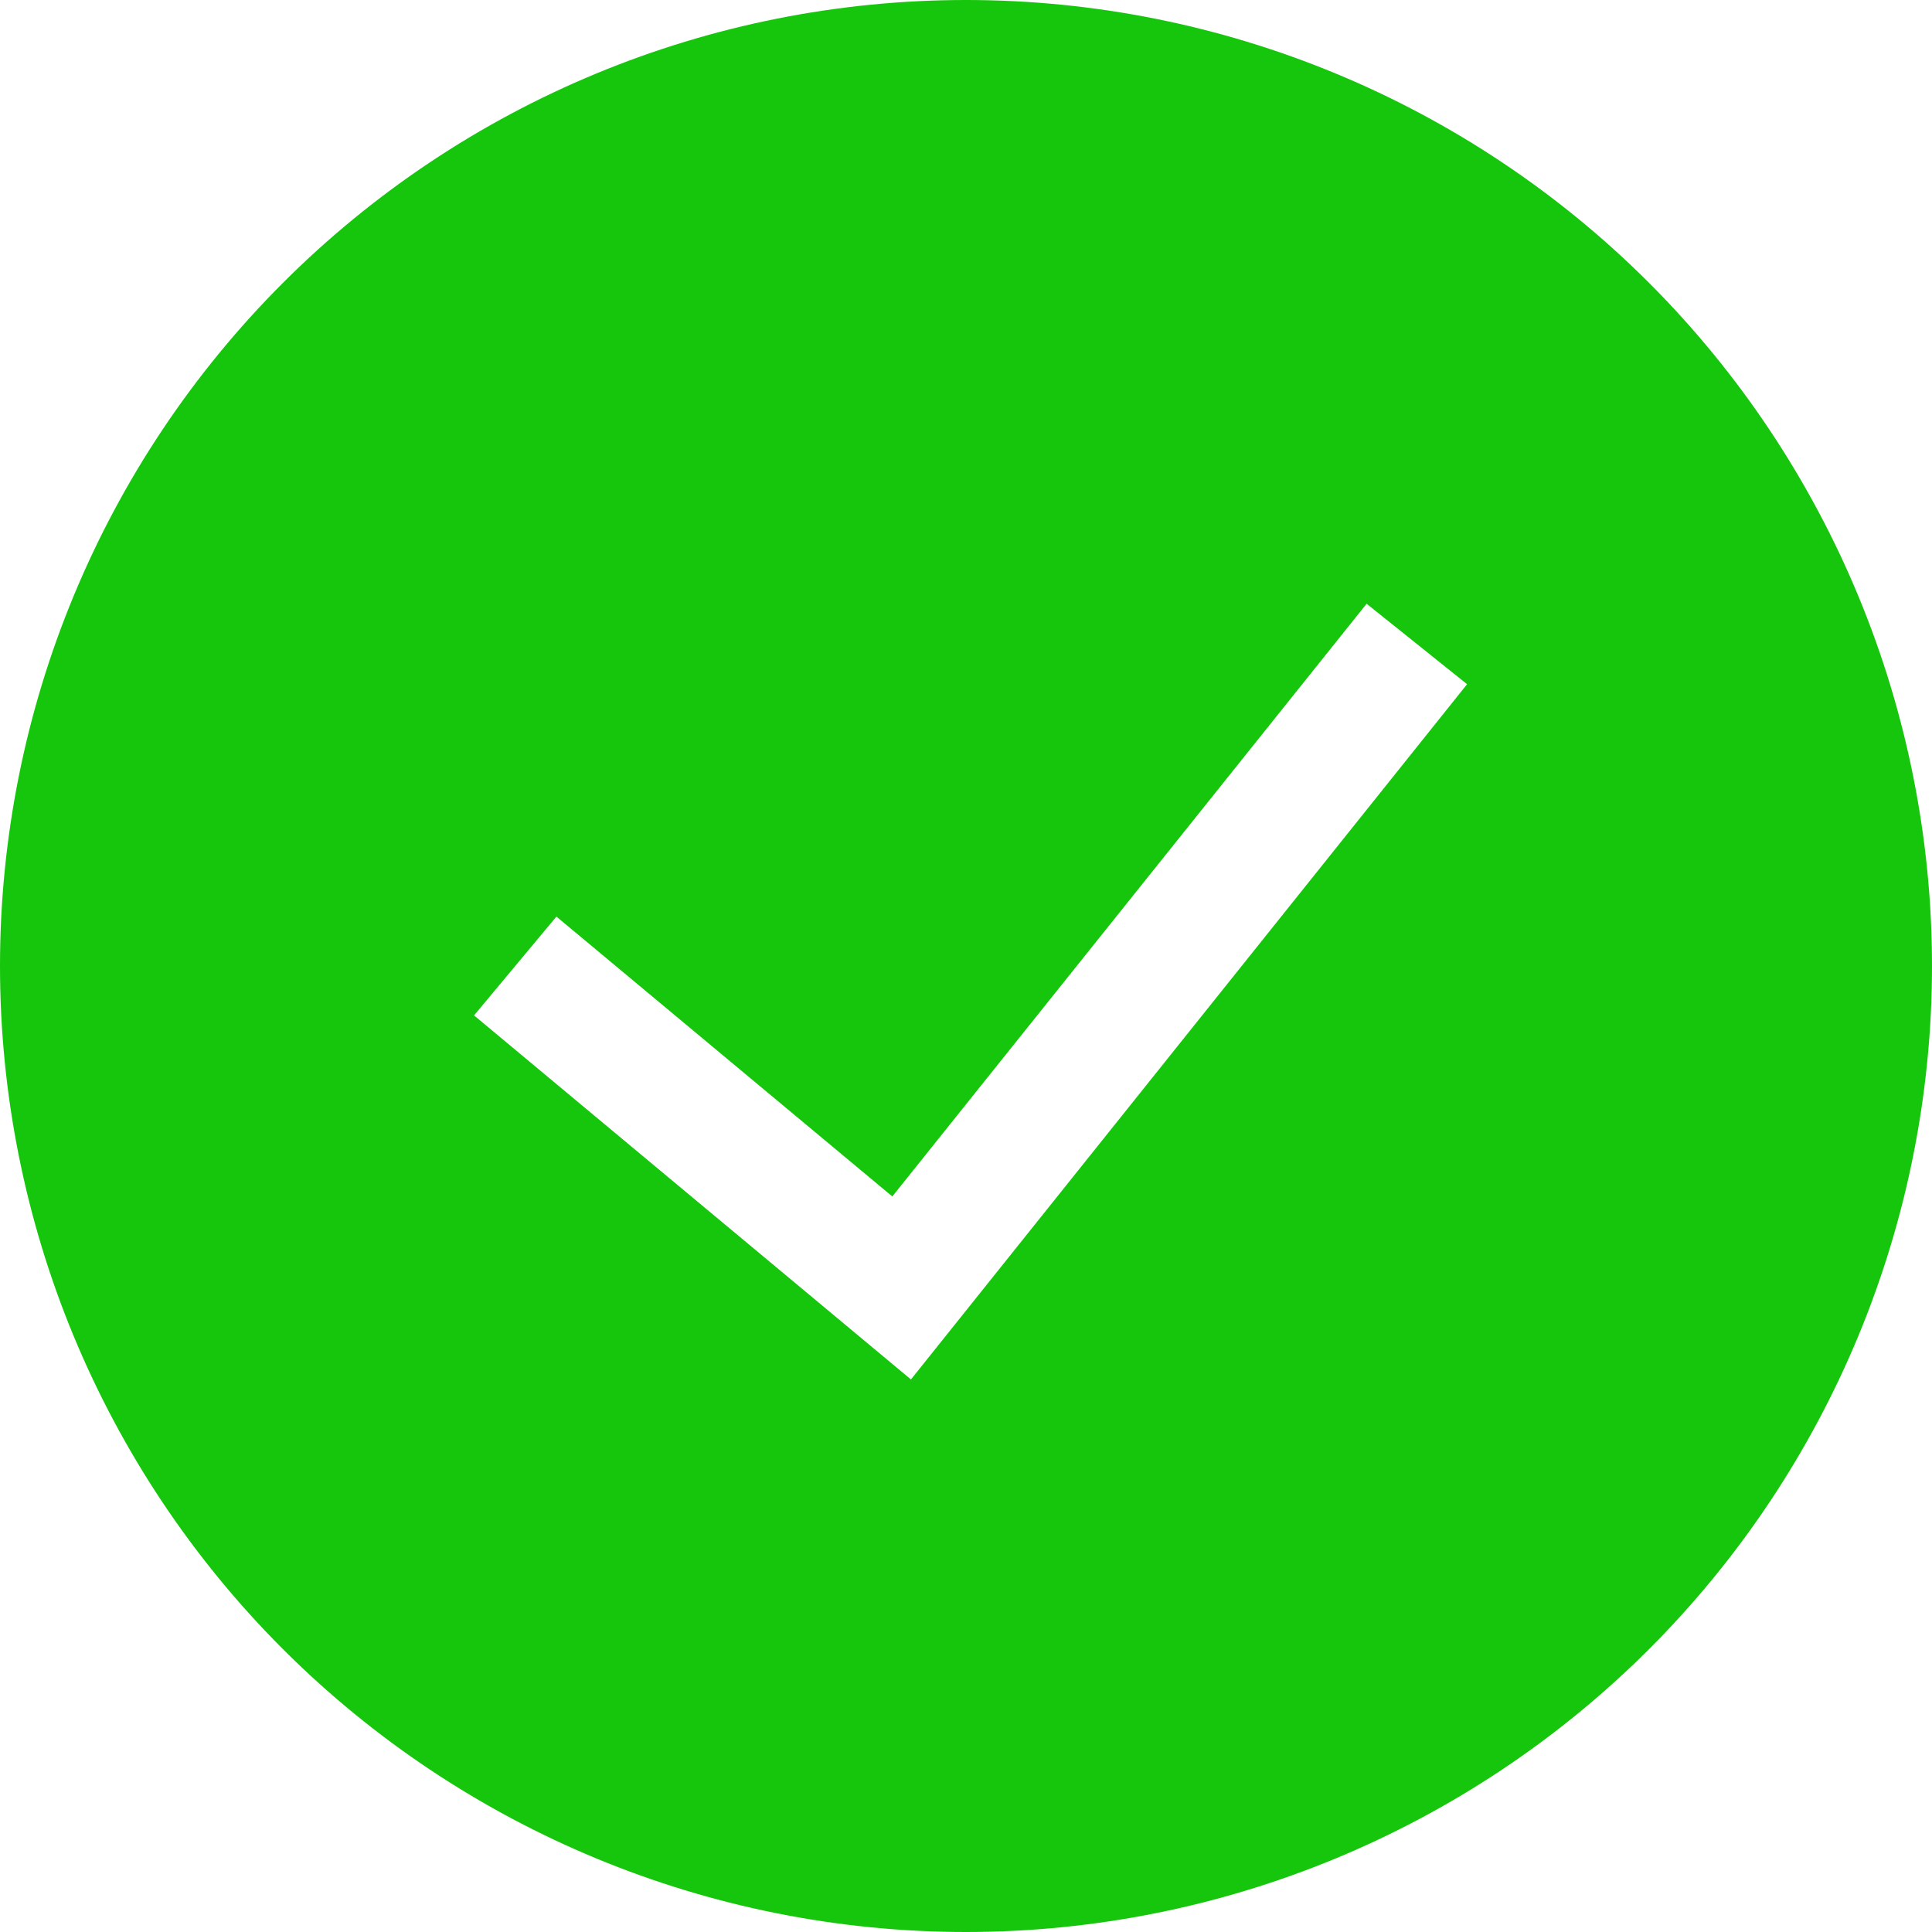 <svg width="14" height="14" viewBox="0 0 14 14" fill="none" xmlns="http://www.w3.org/2000/svg">
<g clip-path="url(#clip0_29_1006)">
<path fill-rule="evenodd" clip-rule="evenodd" d="M0 7C0 5.143 0.737 3.363 2.05 2.05C3.363 0.737 5.143 0 7 0C8.857 0 10.637 0.737 11.95 2.05C13.262 3.363 14 5.143 14 7C14 8.857 13.262 10.637 11.95 11.95C10.637 13.262 8.857 14 7 14C5.143 14 3.363 13.262 2.05 11.95C0.737 10.637 0 8.857 0 7ZM6.601 9.996L10.631 4.958L9.903 4.375L6.466 8.67L4.032 6.642L3.435 7.358L6.601 9.996Z" fill="#16C60C"/>
</g>
<defs>
<clipPath id="clip0_29_1006">
<rect width="14" height="14" fill="white"/>
</clipPath>
</defs>
</svg>

